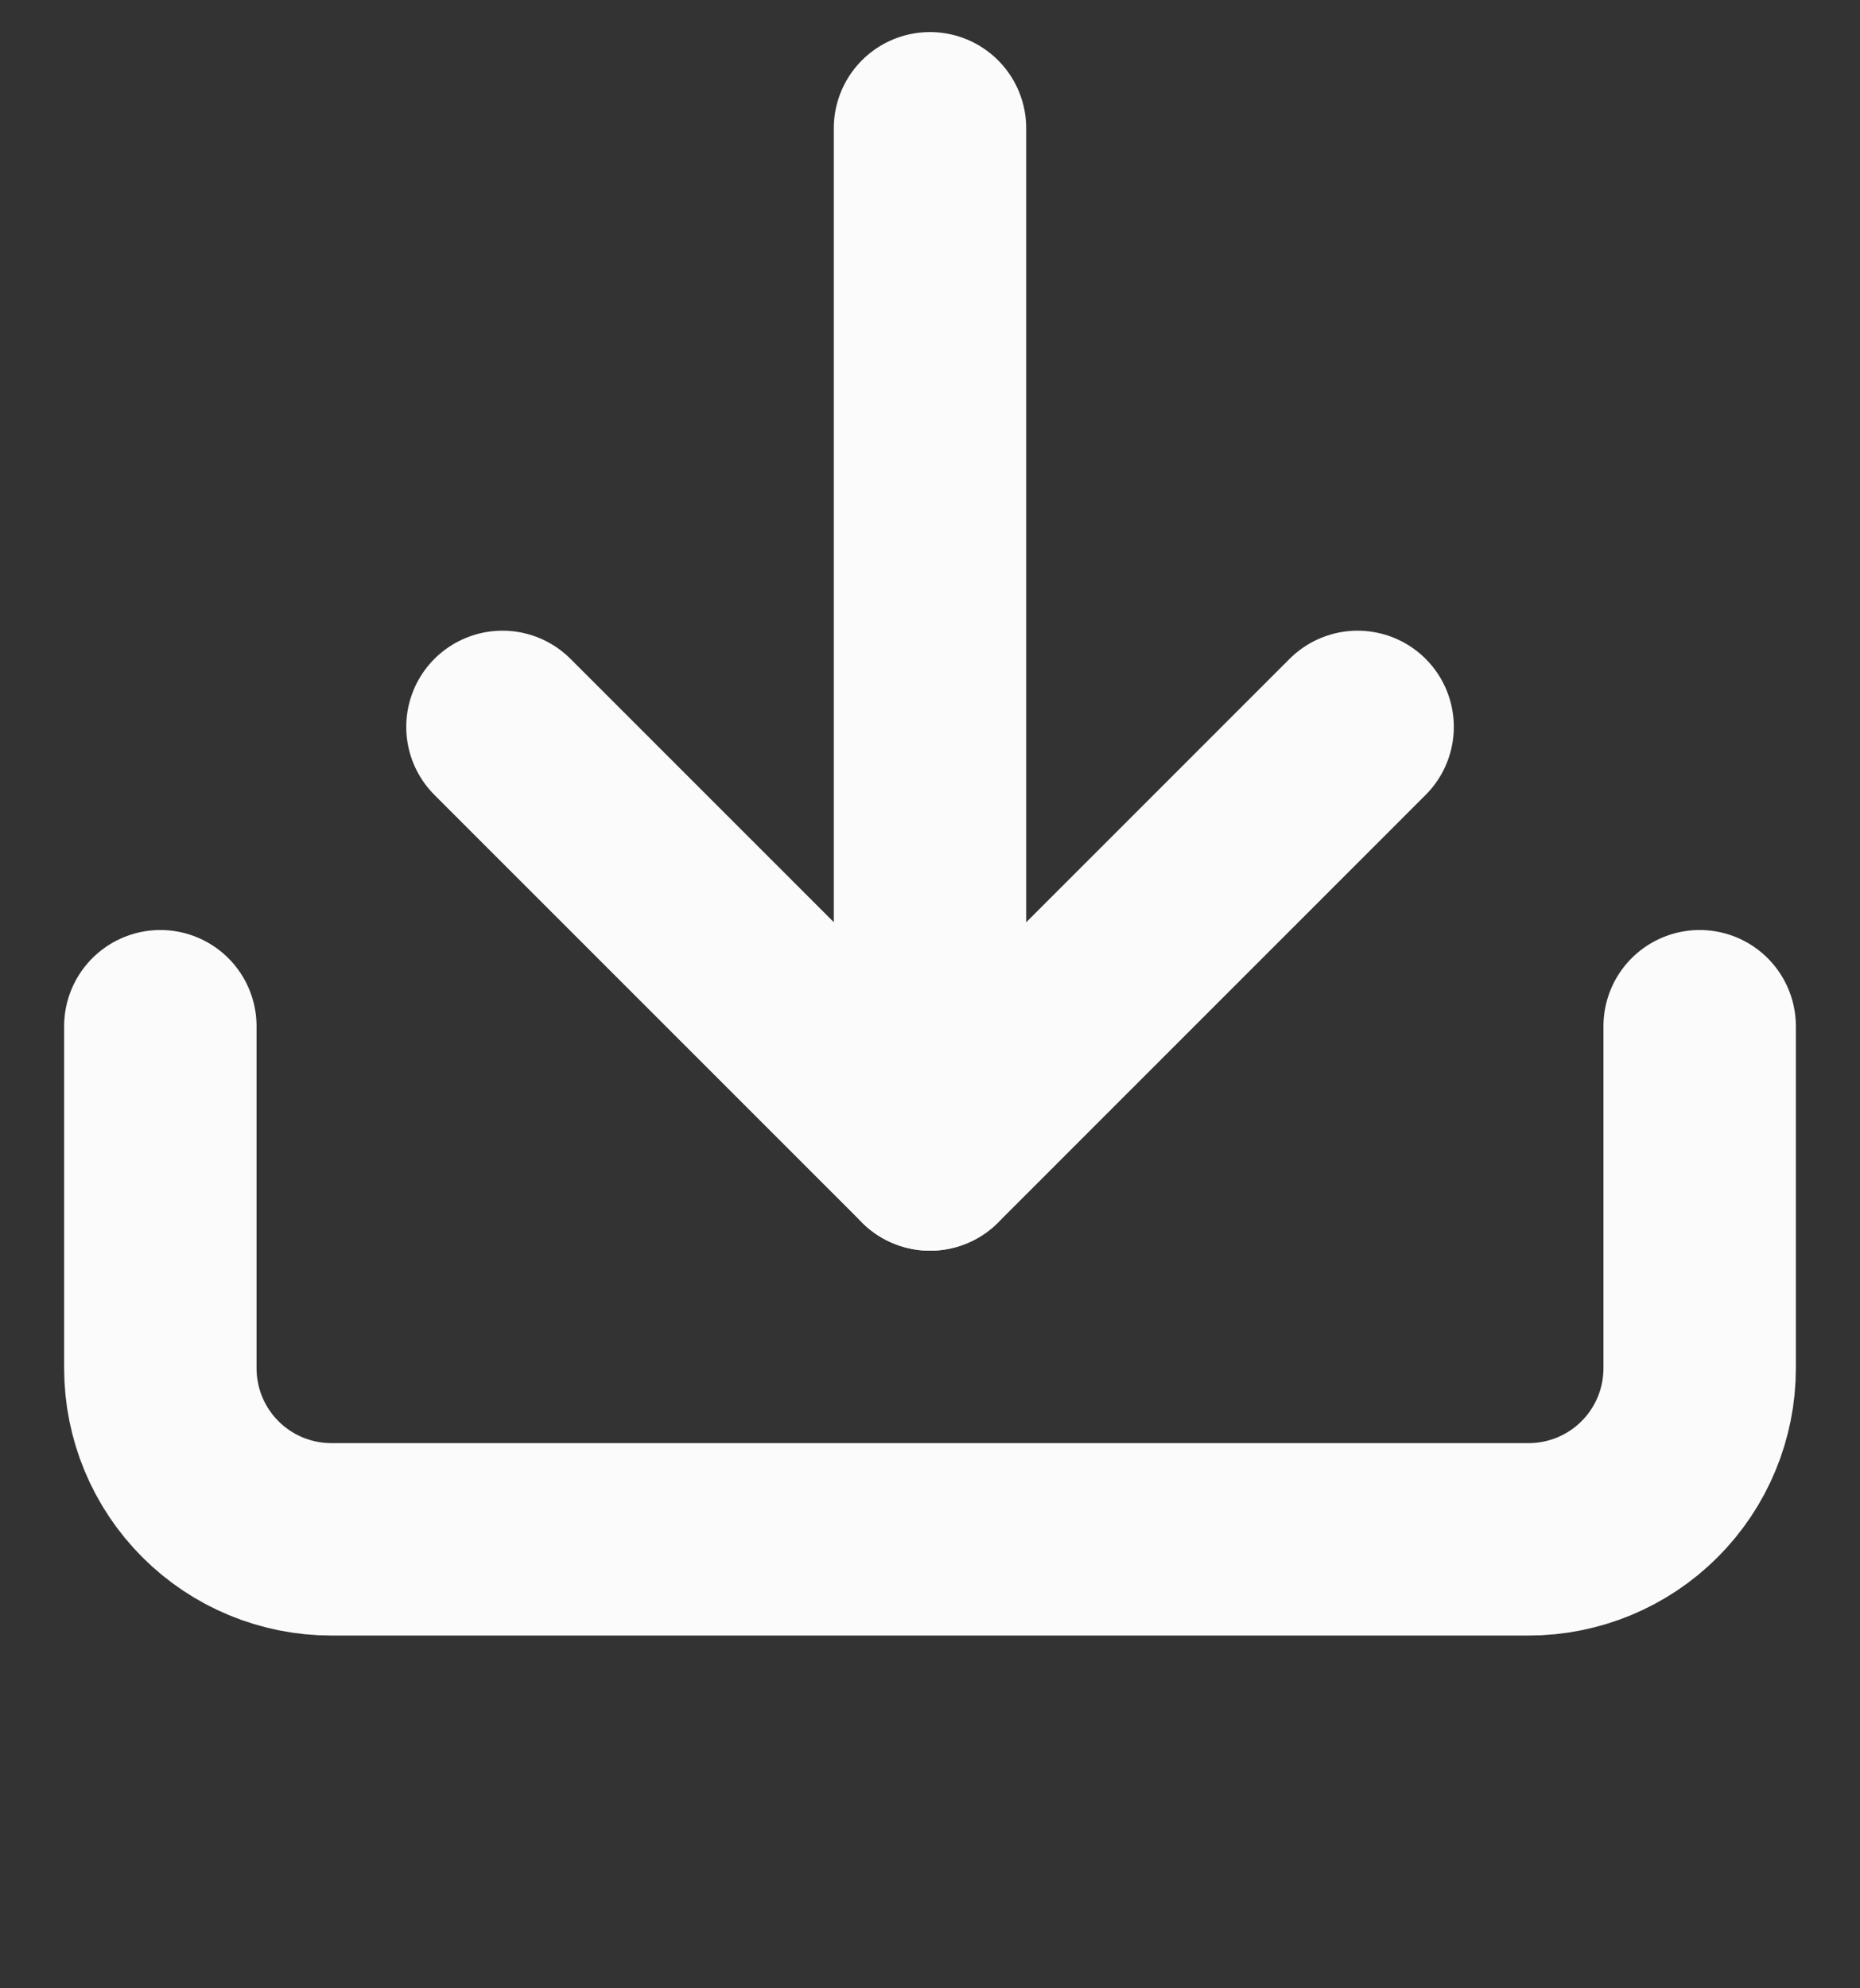 <svg width="29" height="31" viewBox="0 0 29 31" fill="none" xmlns="http://www.w3.org/2000/svg">
<rect x="0" y="0" width="29" height="31" fill="#333333" stroke="none"/>
<path d="M26.5 16V21.333C26.5 22.041 26.219 22.719 25.719 23.219C25.219 23.719 24.541 24 23.833 24H5.167C4.459 24 3.781 23.719 3.281 23.219C2.781 22.719 2.5 22.041 2.5 21.333V16" stroke="#FBFBFB" stroke-width="3" stroke-linecap="round" stroke-linejoin="round"/>
<path d="M7.834 11.333L14.501 18L21.167 11.333" stroke="#FBFBFB" stroke-width="3" stroke-linecap="round" stroke-linejoin="round"/>
<path d="M14.5 18V2" stroke="#FBFBFB" stroke-width="3" stroke-linecap="round" stroke-linejoin="round"/>
</svg>
